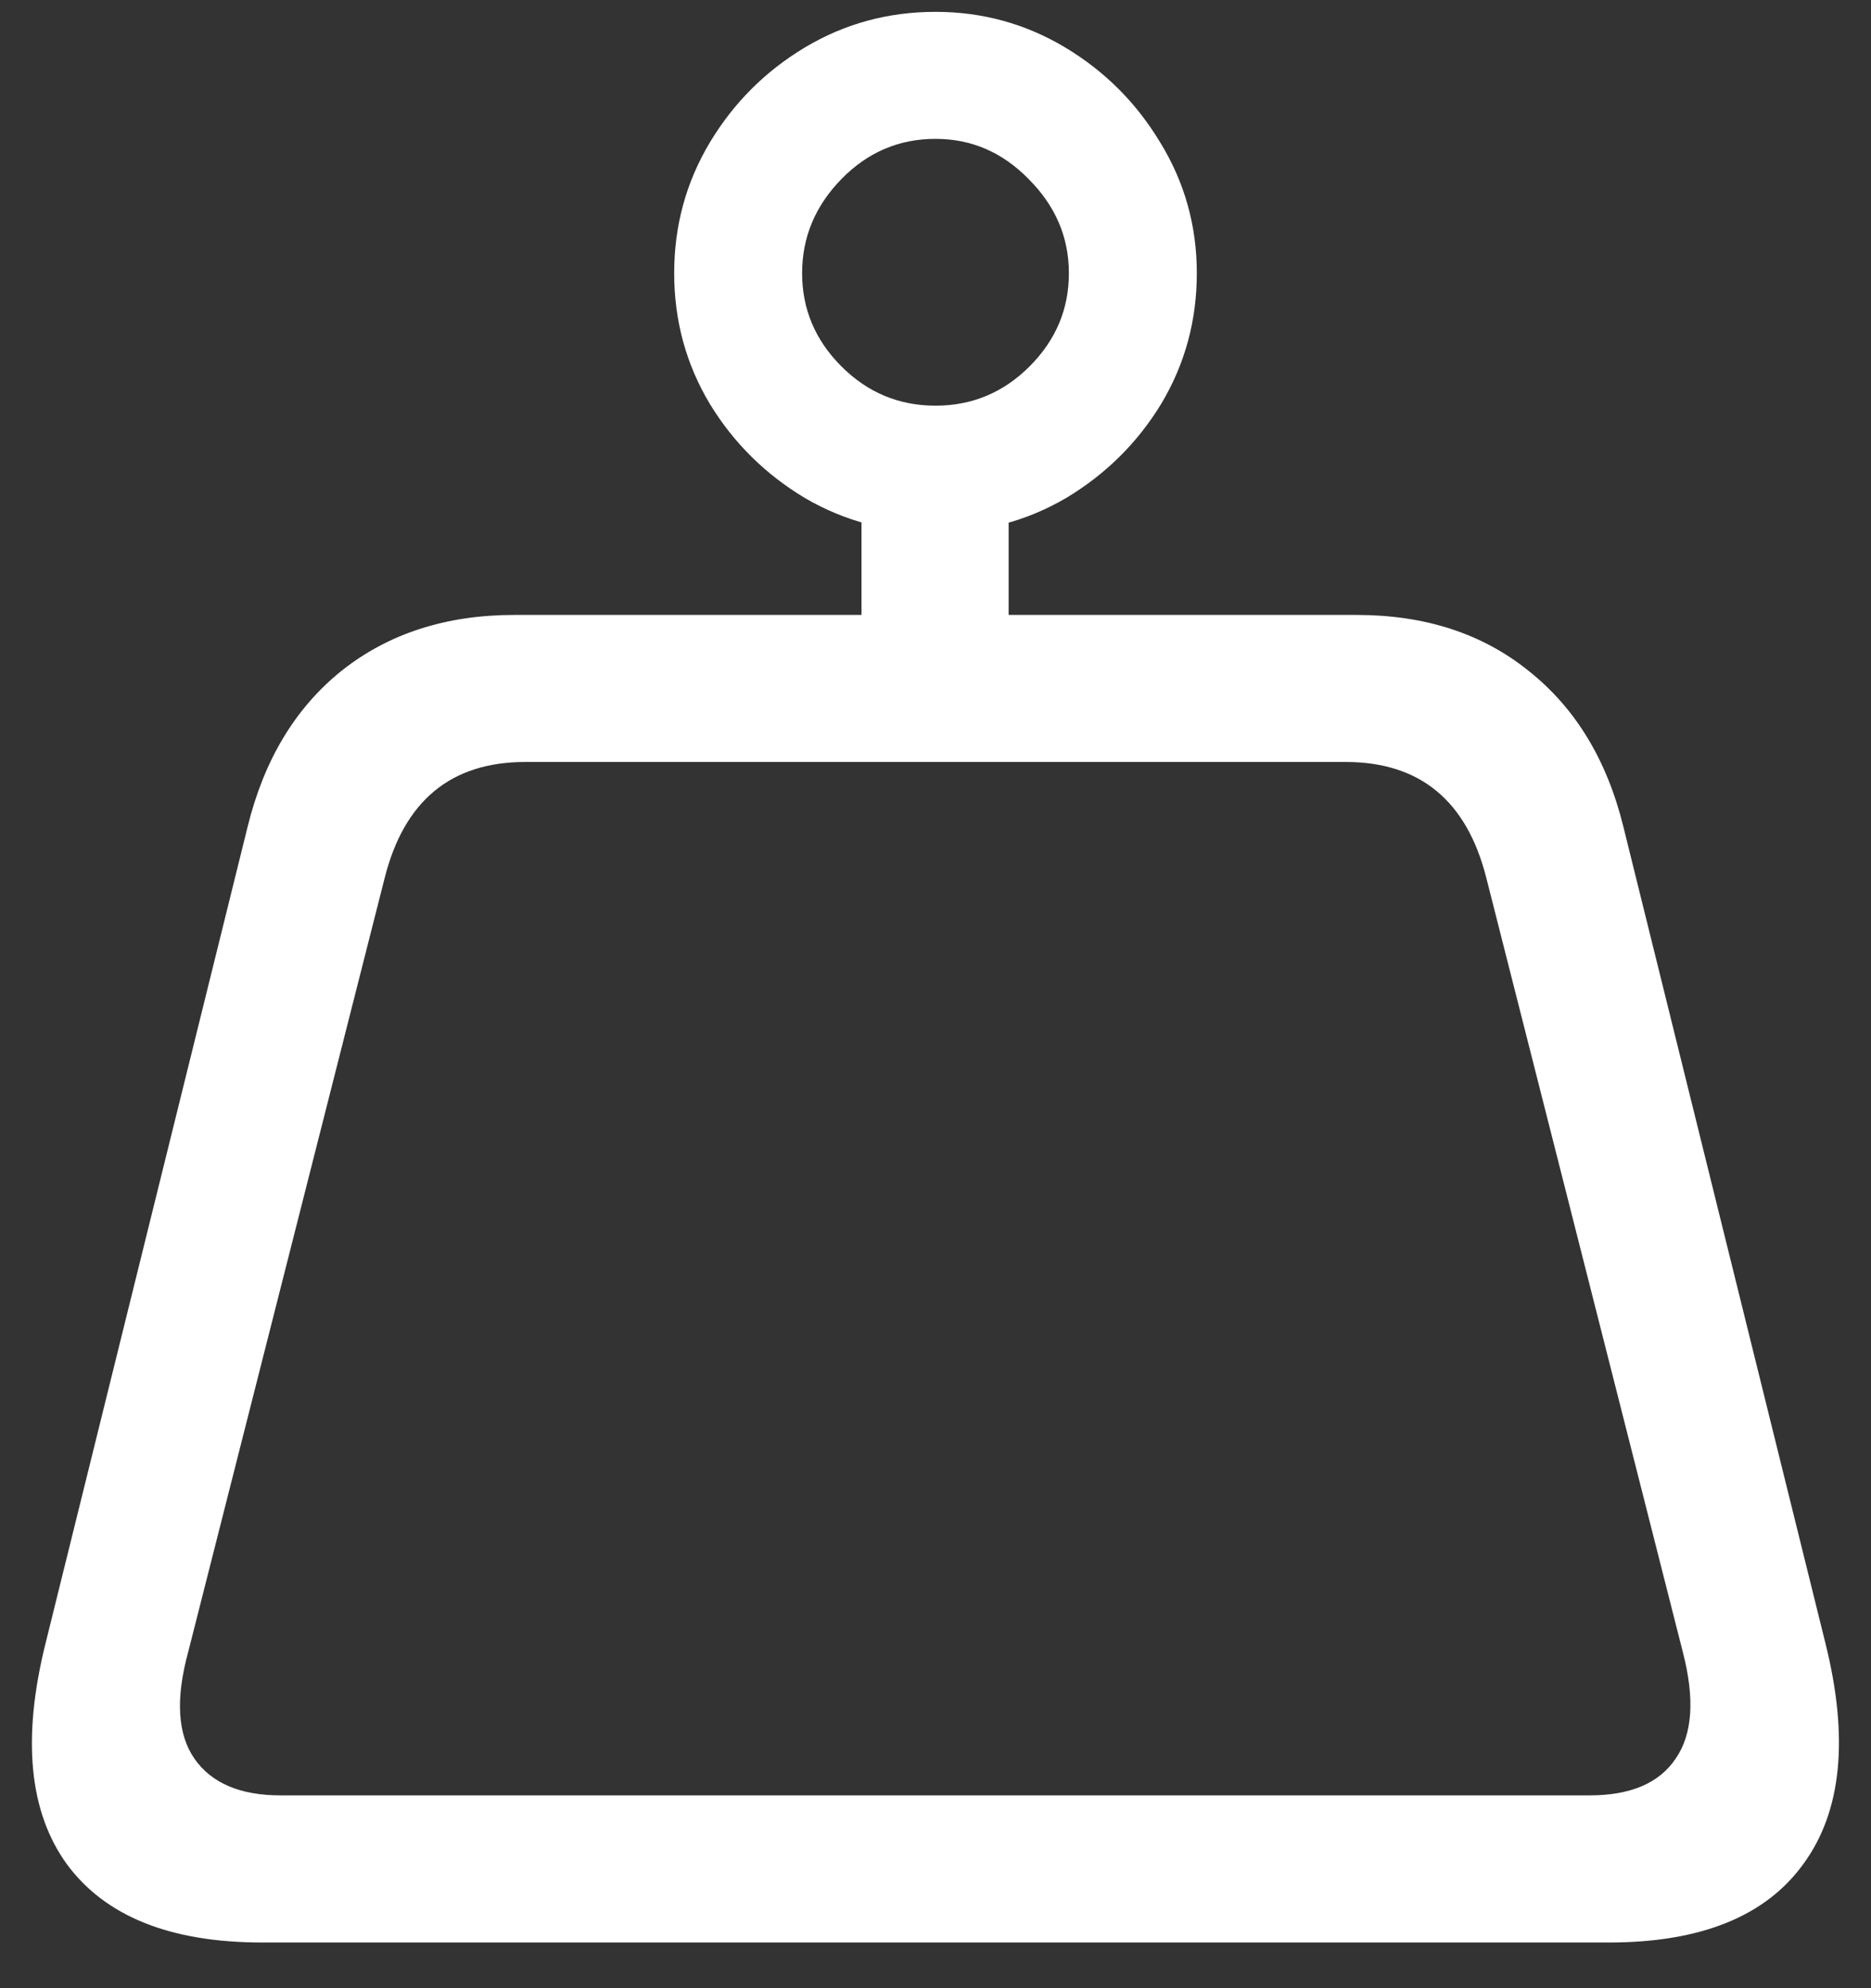 <?xml version="1.0" encoding="UTF-8"?>
<svg xmlns="http://www.w3.org/2000/svg" xmlns:xlink="http://www.w3.org/1999/xlink" width="24" height="25.5" viewBox="0 0 24 25.5" version="1.1">
<rect x="0" y="0" width="24" height="25.5" fill="#333333" stroke="none"/>
<g id="surface1">
<path style=" stroke:none;fill-rule:nonzero;fill:rgb(100%,100%,100%);fill-opacity:1;" d="M 0.586 21.07 C 0.281 22.289 0.371 23.234 0.855 23.906 C 1.348 24.578 2.184 24.914 3.363 24.914 L 20.637 24.914 C 21.816 24.914 22.648 24.578 23.133 23.906 C 23.625 23.234 23.719 22.289 23.414 21.07 L 20.824 10.605 C 20.613 9.746 20.207 9.078 19.605 8.602 C 19.012 8.125 18.277 7.887 17.402 7.887 L 6.598 7.887 C 5.723 7.887 4.984 8.125 4.383 8.602 C 3.789 9.078 3.387 9.746 3.176 10.605 Z M 2.414 21.188 L 4.934 11.262 C 5.184 10.27 5.785 9.773 6.738 9.773 L 17.262 9.773 C 18.215 9.773 18.816 10.27 19.066 11.262 L 21.586 21.188 C 21.742 21.789 21.711 22.246 21.492 22.559 C 21.281 22.871 20.914 23.027 20.391 23.027 L 3.598 23.027 C 3.082 23.027 2.715 22.871 2.496 22.559 C 2.277 22.246 2.25 21.789 2.414 21.188 Z M 11.051 9.258 L 12.938 9.258 L 12.938 5.918 L 11.051 5.918 Z M 12 6.832 C 12.609 6.832 13.168 6.684 13.676 6.387 C 14.184 6.082 14.59 5.68 14.895 5.18 C 15.199 4.672 15.352 4.113 15.352 3.504 C 15.352 2.895 15.195 2.336 14.883 1.828 C 14.578 1.32 14.172 0.914 13.664 0.609 C 13.156 0.305 12.602 0.152 12 0.152 C 11.391 0.152 10.832 0.305 10.324 0.609 C 9.816 0.914 9.41 1.32 9.105 1.828 C 8.801 2.336 8.648 2.895 8.648 3.504 C 8.648 4.113 8.801 4.672 9.105 5.18 C 9.41 5.68 9.816 6.082 10.324 6.387 C 10.832 6.684 11.391 6.832 12 6.832 Z M 12 5.203 C 11.531 5.203 11.129 5.035 10.793 4.699 C 10.457 4.363 10.289 3.965 10.289 3.504 C 10.289 3.043 10.457 2.641 10.793 2.297 C 11.129 1.953 11.531 1.781 12 1.781 C 12.461 1.781 12.859 1.953 13.195 2.297 C 13.539 2.641 13.711 3.043 13.711 3.504 C 13.711 3.965 13.543 4.363 13.207 4.699 C 12.871 5.035 12.469 5.203 12 5.203 Z M 12 5.203 "/>
</g>
</svg>
